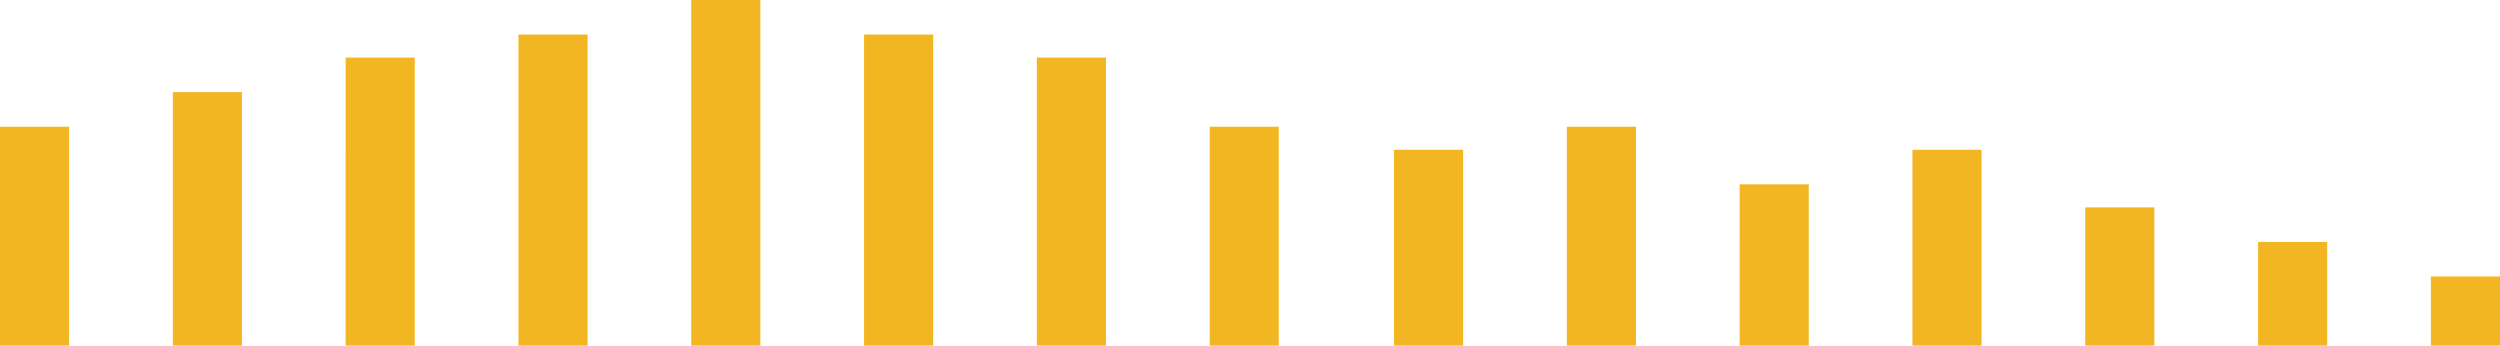 <svg width="217px" height="30px" viewBox="0 0 2170 300" version="1.1" xmlns="http://www.w3.org/2000/svg">
<g id="#f3b623ff">
<path fill="#f3b623" opacity="1.00" d=" M 600.00 0.00 L 660.00 0.00 C 660.00 100.00 660.00 200.00 660.00 300.00 L 600.00 300.00 C 600.00 200.00 600.00 100.00 600.00 0.00 Z" />
<path fill="#f3b623" opacity="1.00" d=" M 450.01 30.00 C 470.00 29.99 490.00 29.99 510.00 30.00 C 510.01 120.00 509.99 210.00 510.00 300.00 L 450.00 300.00 C 450.01 210.00 449.99 120.00 450.01 30.00 Z" />
<path fill="#f3b623" opacity="1.00" d=" M 750.01 30.00 C 770.00 29.99 789.99 29.99 810.00 30.00 C 810.01 120.00 809.99 210.00 810.00 300.00 L 750.00 300.00 C 750.01 210.00 749.99 120.00 750.01 30.00 Z" />
<path fill="#f3b623" opacity="1.00" d=" M 300.01 50.00 C 320.00 49.99 340.00 49.99 360.00 50.00 C 360.01 133.33 359.99 216.66 360.00 300.00 L 300.00 300.00 C 300.01 216.67 299.99 133.34 300.01 50.00 Z" />
<path fill="#f3b623" opacity="1.00" d=" M 900.01 50.00 C 920.00 49.99 939.99 49.99 960.00 50.00 C 960.01 133.33 959.99 216.66 960.00 300.00 L 900.00 300.00 C 900.01 216.67 899.99 133.34 900.01 50.00 Z" />
<path fill="#f3b623" opacity="1.00" d=" M 150.01 80.00 C 170.00 79.99 190.00 79.99 210.00 80.00 C 210.01 153.33 209.99 226.66 210.00 300.00 L 150.00 300.00 C 150.01 226.67 149.99 153.34 150.01 80.00 Z" />
<path fill="#f3b623" opacity="1.00" d=" M 0.00 110.00 C 20.00 110.00 40.00 109.99 60.00 110.00 C 60.01 173.34 59.99 236.67 60.00 300.00 L 0.00 300.00 L 0.00 110.00 Z" />
<path fill="#f3b623" opacity="1.00" d=" M 1050.01 110.00 C 1070.00 109.99 1089.99 109.99 1110.00 110.00 C 1110.01 173.33 1109.99 236.66 1110.00 300.00 L 1050.00 300.00 C 1050.01 236.67 1049.98 173.34 1050.01 110.00 Z" />
<path fill="#f3b623" opacity="1.00" d=" M 1360.01 110.00 C 1380.00 109.99 1399.99 109.99 1420.00 110.00 C 1420.01 173.33 1419.99 236.66 1420.00 300.00 L 1360.00 300.00 C 1360.01 236.67 1359.98 173.34 1360.01 110.00 Z" />
<path fill="#f3b623" opacity="1.00" d=" M 1210.01 130.00 C 1230.00 129.99 1249.99 129.99 1270.00 130.00 C 1270.01 186.66 1269.99 243.33 1270.00 300.00 L 1210.00 300.00 C 1210.01 243.33 1209.98 186.67 1210.01 130.00 Z" />
<path fill="#f3b623" opacity="1.00" d=" M 1660.01 130.00 C 1679.99 129.99 1699.99 129.99 1720.00 130.00 C 1720.01 186.66 1719.99 243.33 1720.00 300.00 L 1660.00 300.00 C 1660.00 243.33 1659.98 186.67 1660.01 130.00 Z" />
<path fill="#f3b623" opacity="1.00" d=" M 1510.01 160.00 C 1530.00 159.99 1549.99 159.99 1570.00 160.00 C 1570.01 206.66 1569.99 253.33 1570.00 300.00 L 1510.00 300.00 C 1510.00 253.33 1509.98 206.67 1510.01 160.00 Z" />
<path fill="#f3b623" opacity="1.00" d=" M 1810.01 180.00 C 1829.99 179.99 1849.99 179.99 1870.00 180.00 C 1870.01 220.00 1869.99 260.00 1870.00 300.00 L 1810.00 300.00 C 1810.00 260.00 1809.98 220.00 1810.01 180.00 Z" />
<path fill="#f3b623" opacity="1.00" d=" M 1960.01 210.00 C 1979.99 209.99 1999.99 209.99 2020.00 210.00 C 2020.00 240.00 2020.00 270.00 2020.00 300.00 L 1960.00 300.00 C 1959.98 270.00 1959.99 240.00 1960.01 210.00 Z" />
<path fill="#f3b623" opacity="1.00" d=" M 2110.00 240.00 C 2129.99 240.00 2149.99 239.99 2170.00 240.00 L 2170.00 300.00 L 2110.00 300.00 C 2109.99 280.00 2109.98 260.00 2110.00 240.00 Z" />
</g>
</svg>
